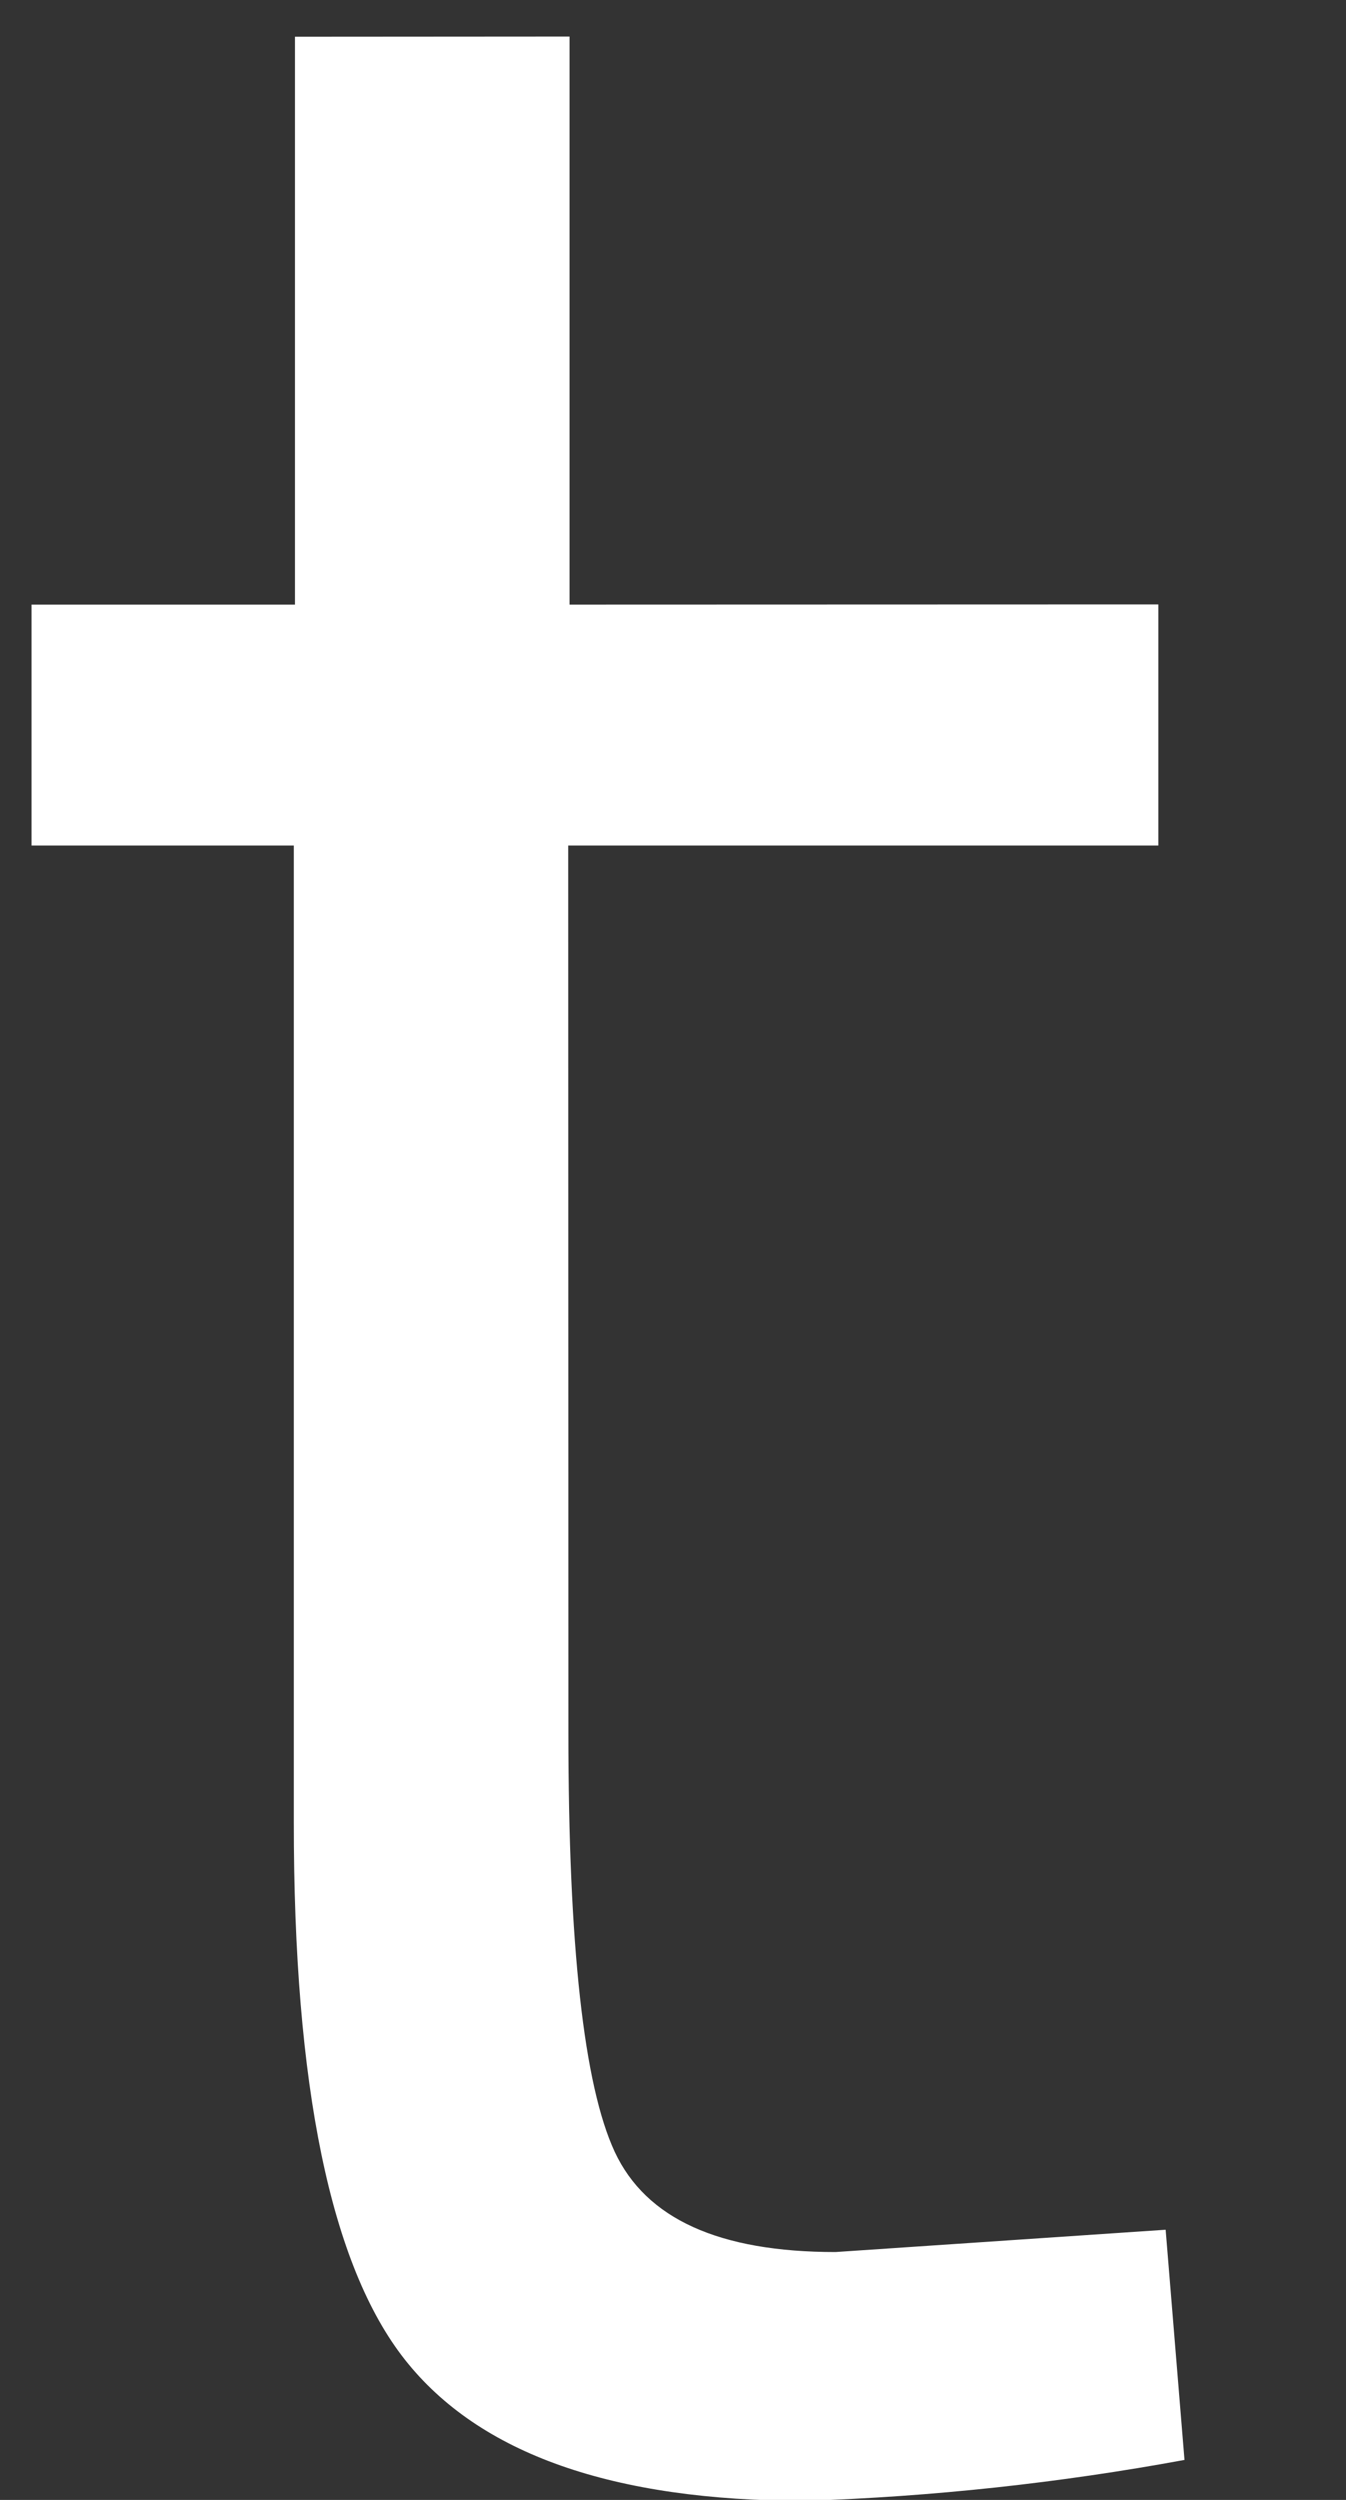 <?xml version="1.0" encoding="UTF-8" standalone="no"?><svg width='7' height='13' viewBox='0 0 7 13' fill='none' xmlns='http://www.w3.org/2000/svg'>
<rect x="0" y="0" width="7" height="13" fill="#333333" stroke="none"/>
<path d='M6.024 4.397L2.955 4.397L2.956 9.01C2.956 10.116 3.036 10.843 3.197 11.19C3.36 11.539 3.741 11.711 4.345 11.711L6.062 11.595L6.16 12.792C5.509 12.912 4.851 12.983 4.19 13.005C3.187 13.005 2.493 12.761 2.106 12.271C1.72 11.782 1.527 10.849 1.528 9.473L1.528 4.397L0.164 4.397L0.164 3.144L1.534 3.144L1.534 0.191L2.962 0.19L2.962 3.144L6.024 3.143L6.024 4.397Z' fill='white'/>
</svg>
